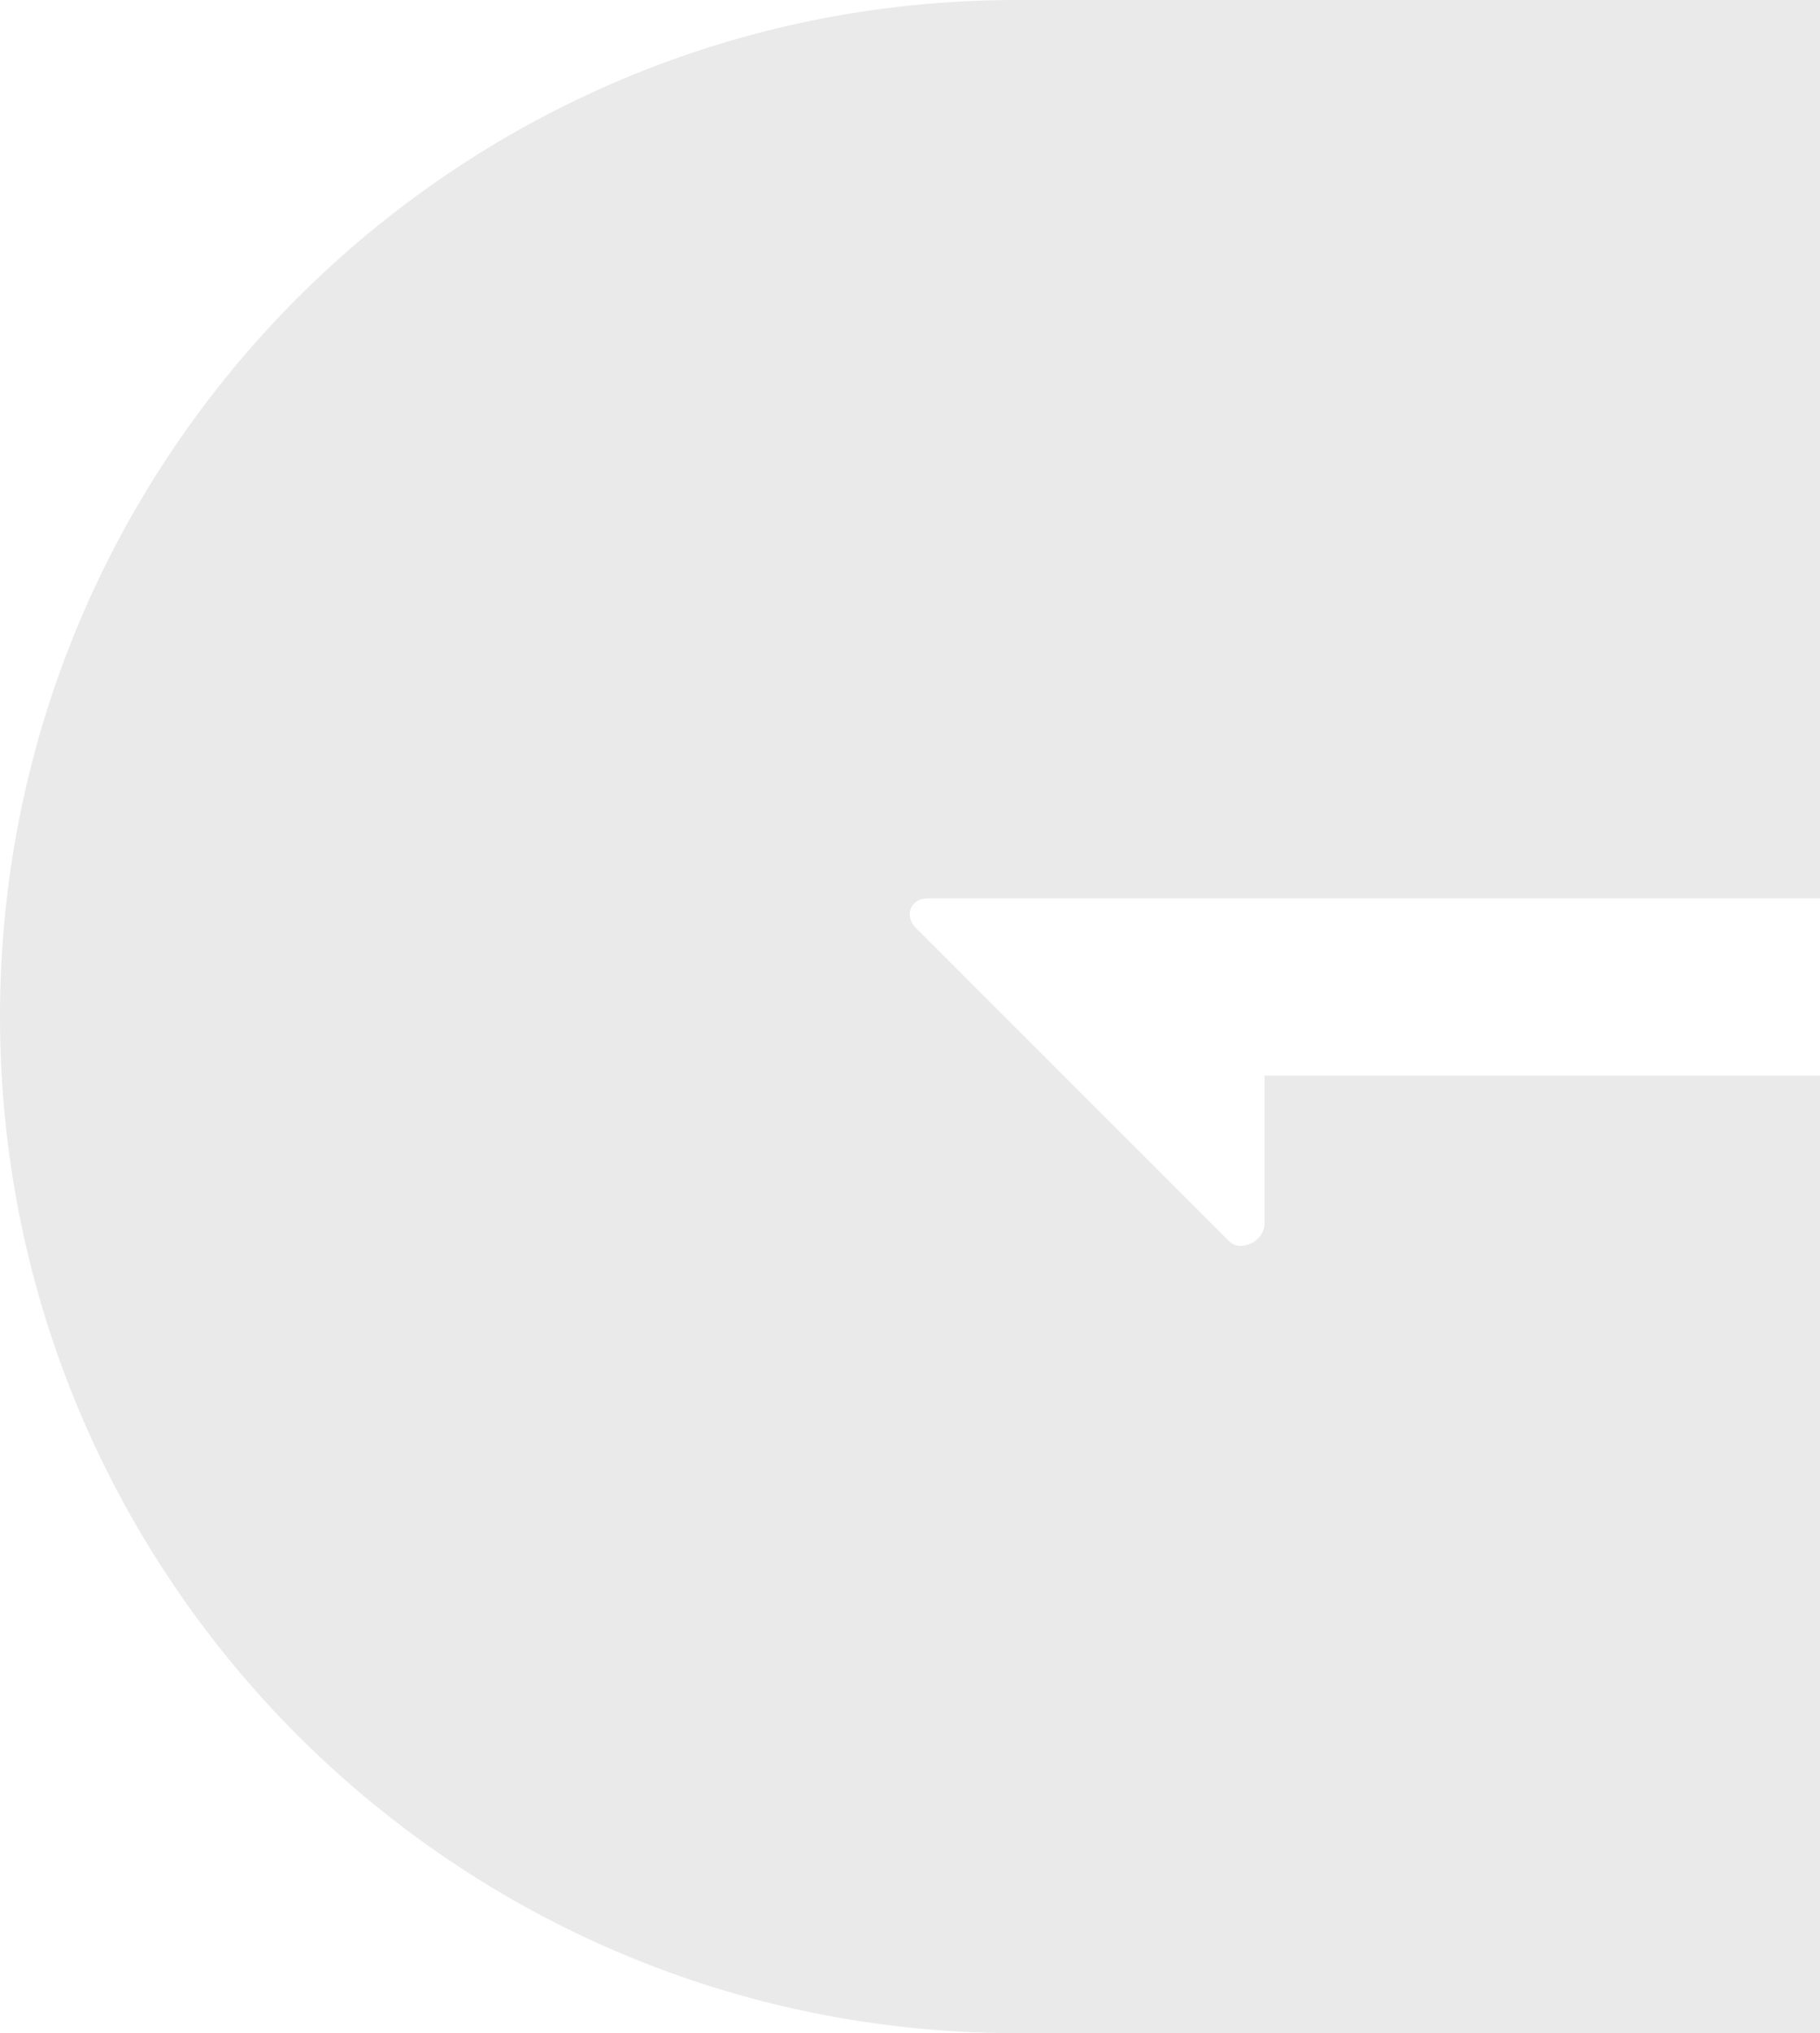 <svg version="1.1" id="Layer_1" xmlns="http://www.w3.org/2000/svg" xmlns:xlink="http://www.w3.org/1999/xlink" x="0px" y="0px"
	 viewBox="0 0 30.8 34.4" style="enable-background:new 0 0 30.8 34.4;" xml:space="preserve">
	<style type="text/css">
	.st0{fill:#EAEAEA;
		
		}
	</style>
	<path style="box-shadow:0px 0px 10px black !important" class="st0" d="M21.4,18.2v2.5c0,0.3-0.4,0.5-0.6,0.3l-5.3-5.3c-0.2-0.2-0.1-0.5,0.2-0.5h15.1V0H17.2C7.7,0,0,7.7,0,17.2l0,0
	c0,9.5,7.7,17.2,17.2,17.2h13.6V18.2H21.4z"/>
</svg>
